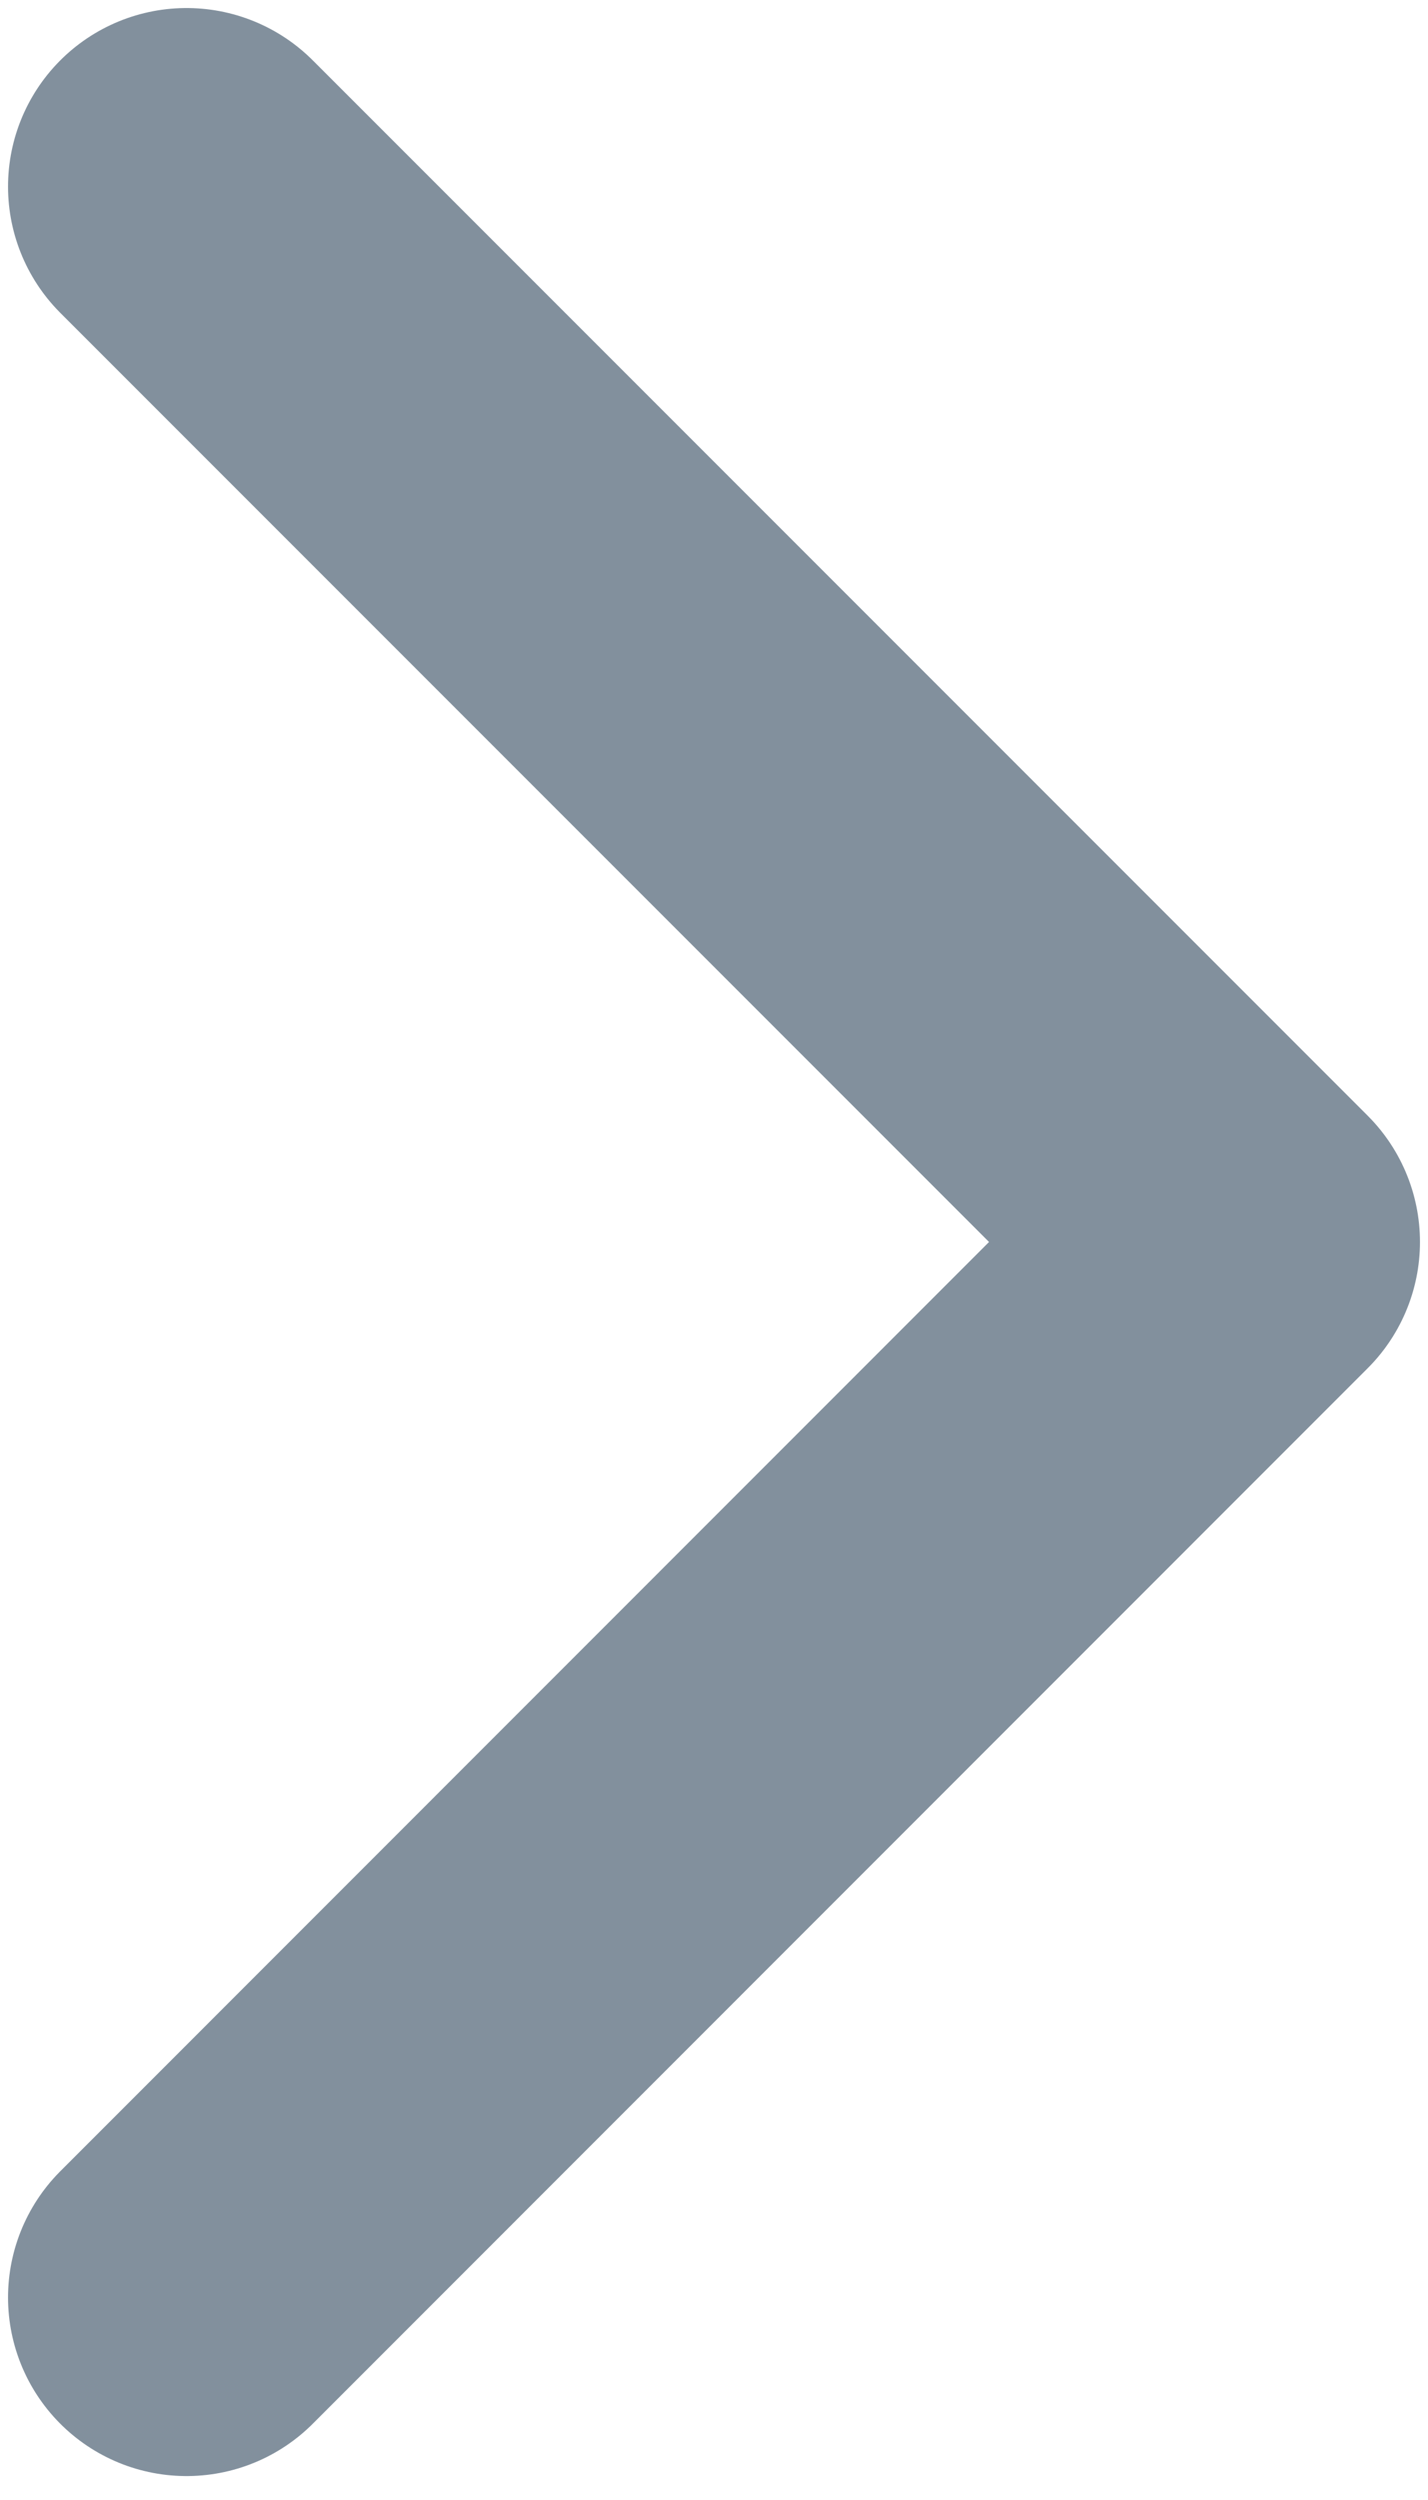 <svg width="8" height="14" viewBox="0 0 8 14" fill="none" xmlns="http://www.w3.org/2000/svg">
<path d="M1.045 1.045L6.955 6.955L1.045 12.866" stroke="#82909D" stroke-width="2" stroke-linecap="round" stroke-linejoin="round"/>
</svg>
